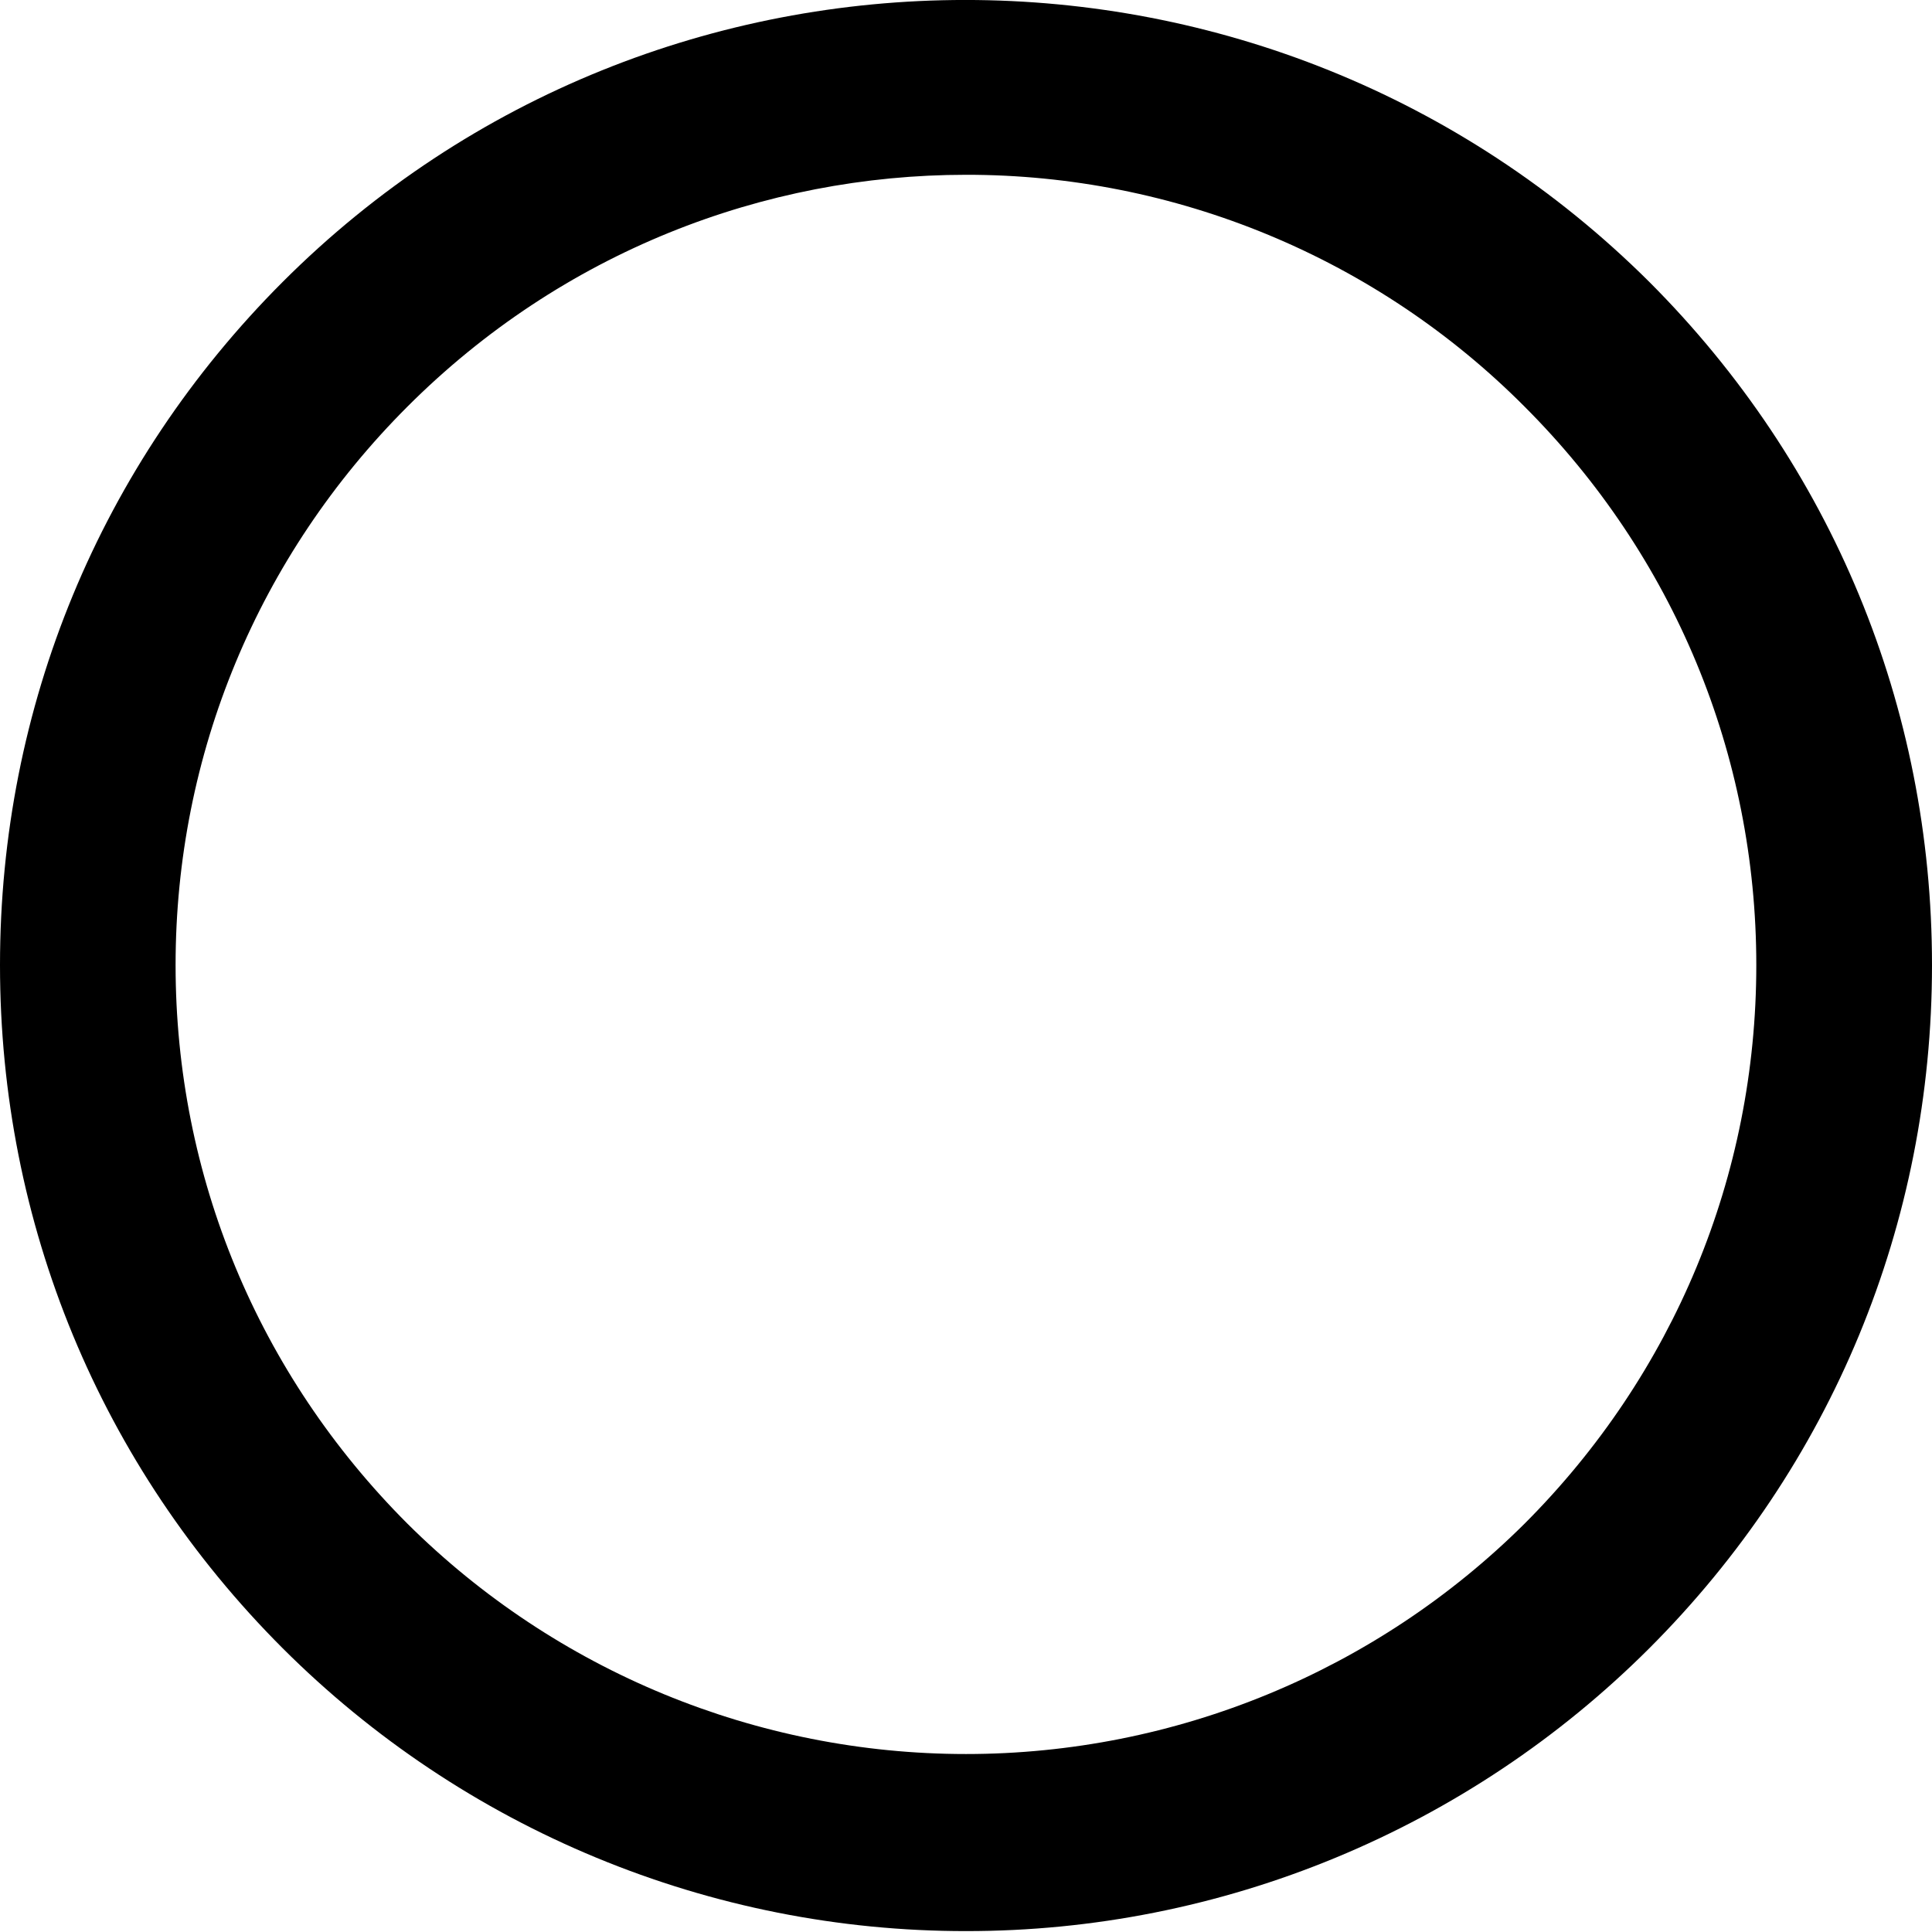 <svg width="17" height="17" viewBox="0 0 17 17" fill="none" xmlns="http://www.w3.org/2000/svg">
<path d="M8.5 16.992C7.384 16.993 6.278 16.773 5.247 16.346C4.215 15.919 3.278 15.293 2.488 14.504C0.881 12.897 0 10.764 0 8.492C0 6.22 0.881 4.088 2.488 2.48C5.795 -0.827 11.189 -0.827 14.512 2.48C16.119 4.088 17 6.22 17 8.492C17 10.764 16.119 12.897 14.512 14.504C13.722 15.293 12.785 15.919 11.753 16.346C10.722 16.773 9.616 16.993 8.5 16.992ZM8.5 1.538C6.723 1.538 4.945 2.218 3.585 3.578C2.272 4.891 1.545 6.638 1.545 8.492C1.545 10.347 2.272 12.093 3.585 13.407C4.891 14.705 6.658 15.434 8.5 15.434C10.342 15.434 12.109 14.705 13.415 13.407C14.728 12.093 15.454 10.347 15.454 8.492C15.454 6.638 14.728 4.891 13.415 3.578C12.77 2.93 12.005 2.417 11.161 2.067C10.318 1.717 9.413 1.537 8.5 1.538Z" fill="black"/>
</svg>
